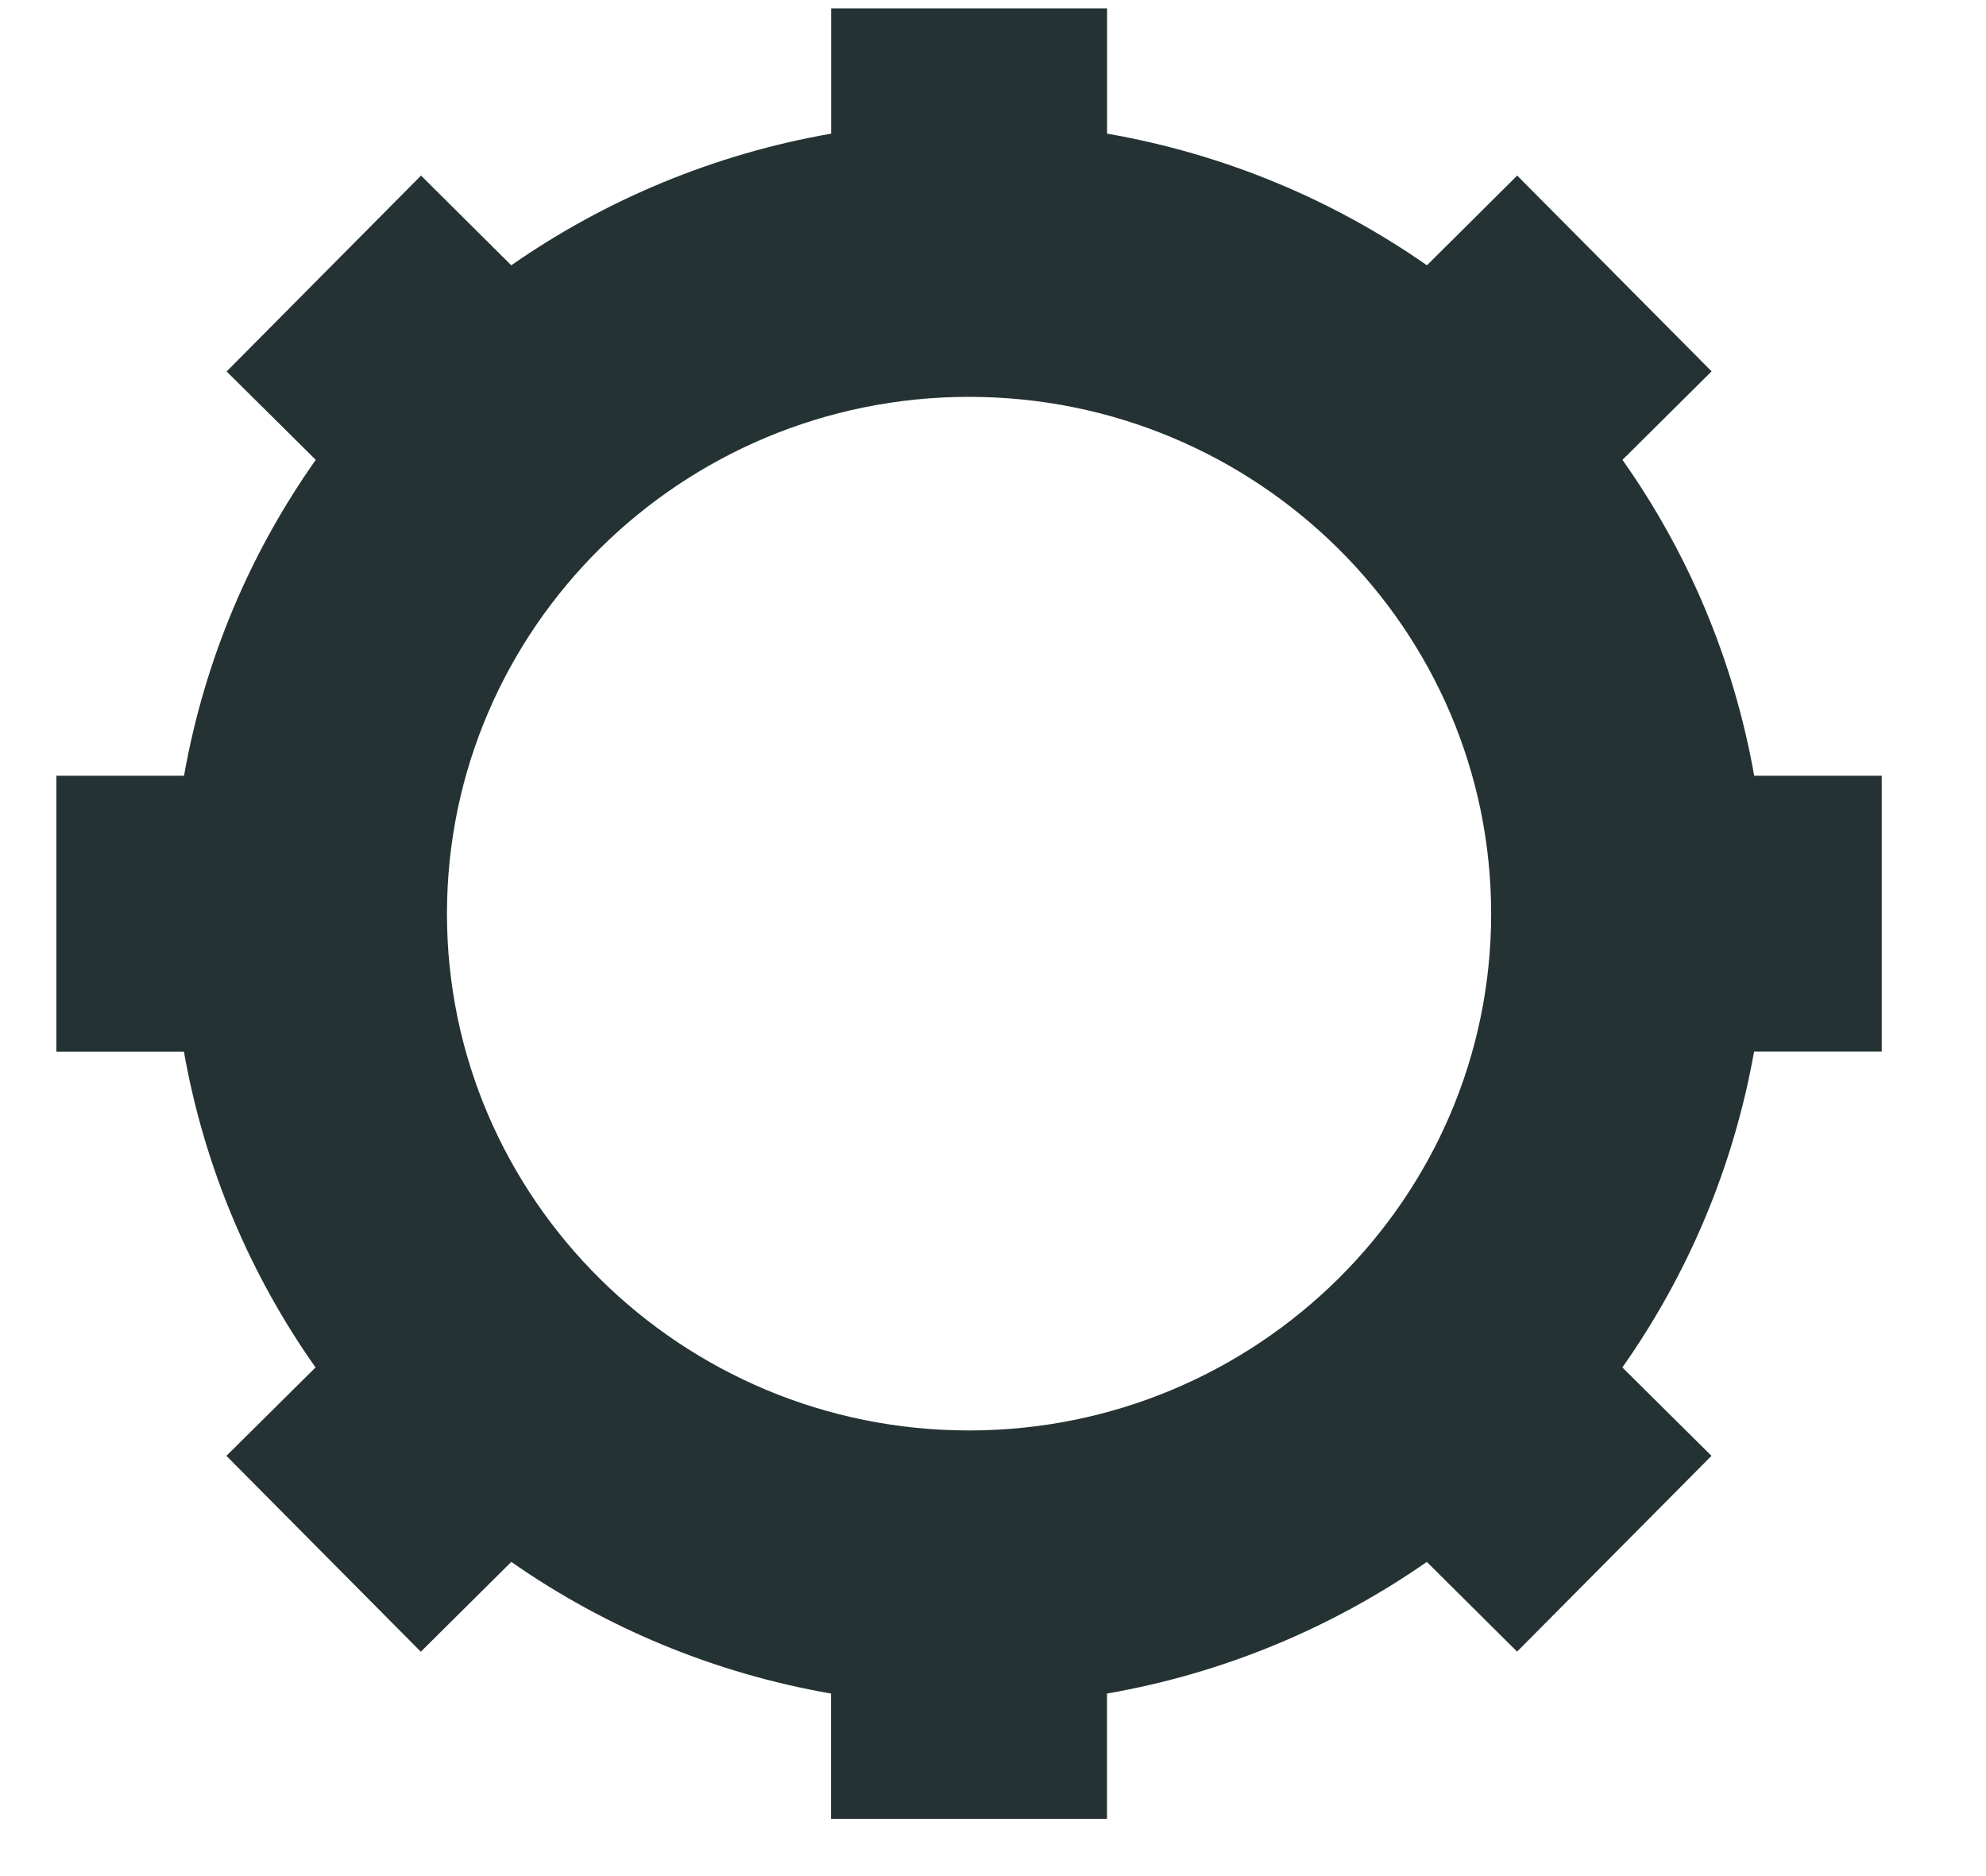 <svg xmlns="http://www.w3.org/2000/svg" width="18" height="17" viewBox="0 0 18 17">
  <path fill="#243233" d="M8.783 12.962c-2.609 0-4.732-2.101-4.732-4.682 0-2.583 2.123-4.684 4.732-4.684 2.609 0 4.732 2.101 4.732 4.684 0 2.582-2.123 4.682-4.732 4.682zm8.272-3.432V7.029H15.899c-.186-1.05-.6-2.022-1.194-2.862l.808-.802-1.762-1.774-.818.813c-.851-.594-1.835-1.008-2.899-1.193V.076H7.533v1.135c-1.064.186-2.048.6-2.899 1.193l-.818-.813-1.762 1.775.808.801c-.594.84-1.008 1.812-1.194 2.862H.511v2.501h1.156c.186 1.049.6 2.021 1.193 2.861l-.808.801 1.762 1.775.82-.814c.851.594 1.834 1.008 2.898 1.193v1.136h2.501v-1.136c1.064-.185 2.047-.6 2.899-1.193l.818.813 1.762-1.774-.808-.801c.593-.841 1.007-1.812 1.194-2.862h1.156z"/>
</svg>
